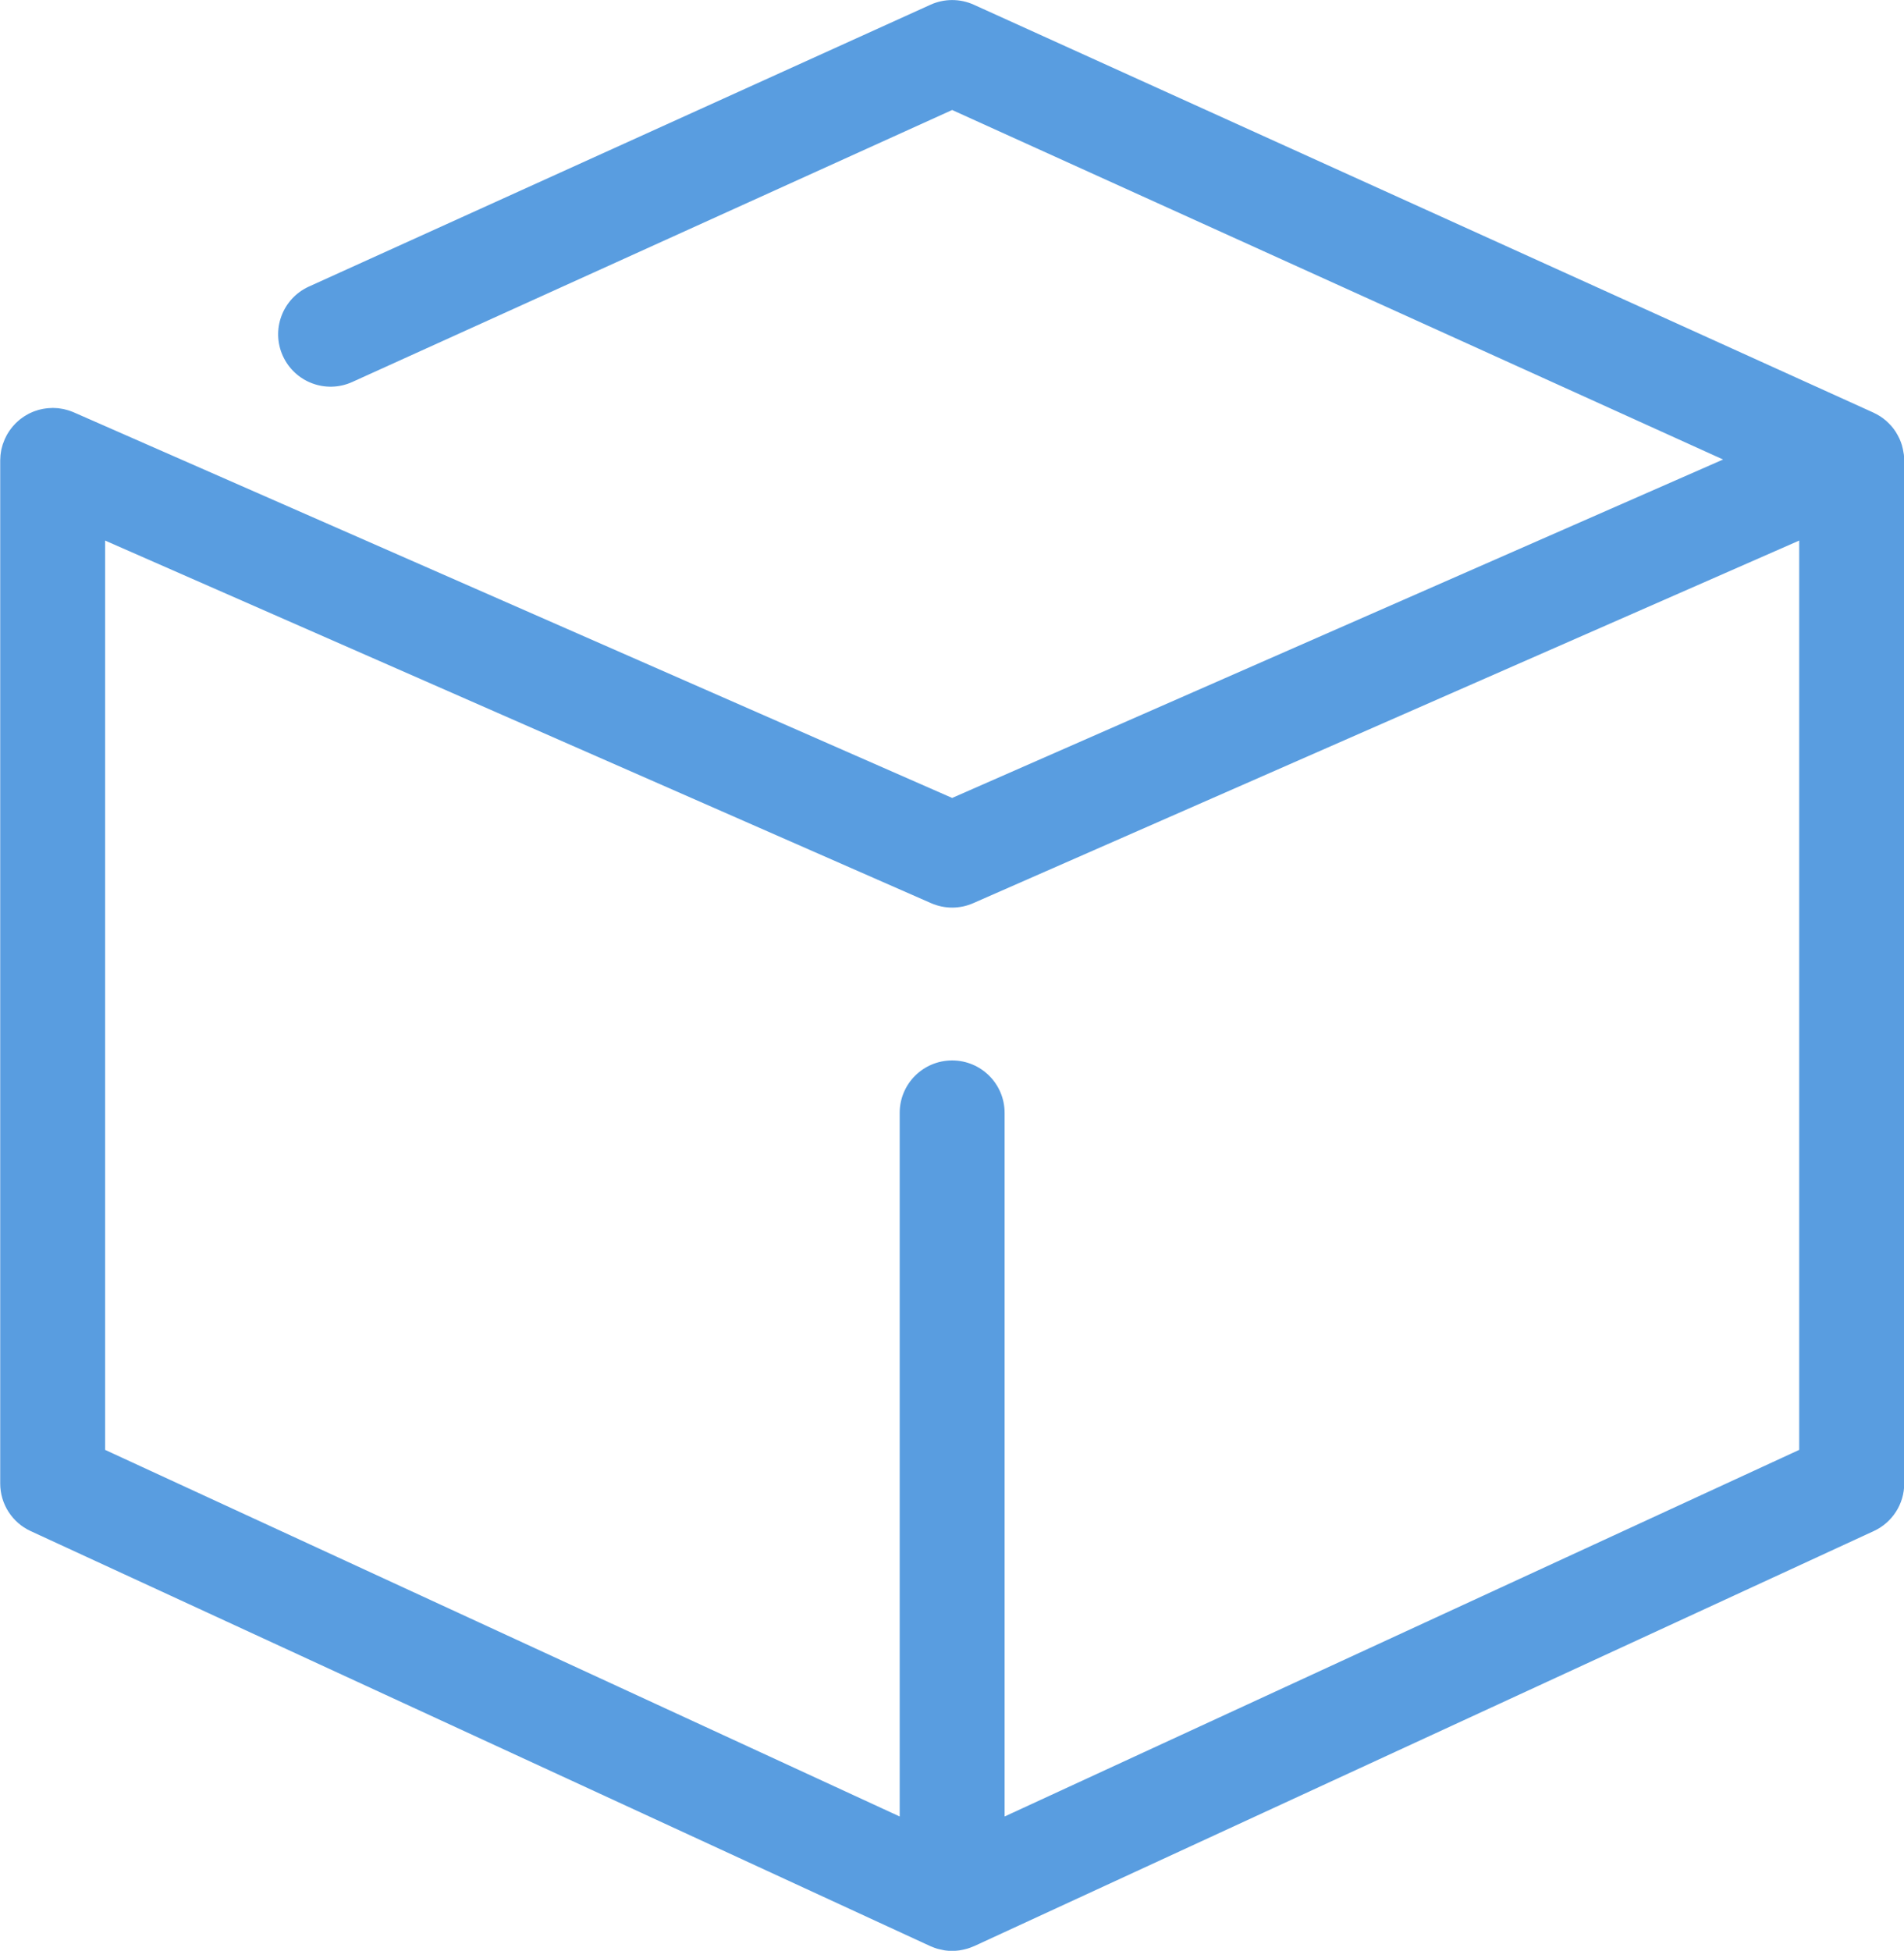 <svg xmlns:rdf="http://www.w3.org/1999/02/22-rdf-syntax-ns#" xmlns="http://www.w3.org/2000/svg" height="64.992" width="63.45" version="1.1" xmlns:cc="http://creativecommons.org/ns#" xmlns:dc="http://purl.org/dc/elements/1.1/" viewBox="0 0 63.45 64.992">
 <g transform="translate(336.65 -51.308)">
  <g fill="#599de0" transform="translate(-337.39 51.284)">
   <path fill-rule="evenodd" clip-rule="evenodd" d="m64.179 15.137c-0.002-0.018-0.005-0.036-0.008-0.053-0.01-0.066-0.024-0.131-0.042-0.194-0.003-0.01-0.005-0.019-0.007-0.029-0.022-0.073-0.049-0.144-0.079-0.213-0.005-0.012-0.011-0.023-0.017-0.034-0.028-0.06-0.06-0.117-0.094-0.173-0.007-0.011-0.013-0.023-0.02-0.034-0.04-0.062-0.084-0.121-0.132-0.177-0.009-0.011-0.019-0.021-0.029-0.032-0.042-0.047-0.086-0.091-0.133-0.133-0.012-0.011-0.023-0.022-0.035-0.032-0.057-0.048-0.116-0.093-0.179-0.134-0.01-0.006-0.02-0.012-0.03-0.018-0.059-0.037-0.121-0.071-0.185-0.101-0.006-0.003-0.012-0.007-0.019-0.01l-29.977-13.588c-0.459-0.208-0.986-0.208-1.445 0l-20.713 9.389c-0.879 0.399-1.268 1.433-0.869 2.311 0.399 0.878 1.435 1.268 2.314 0.868l19.99-9.061 25.691 11.644-25.691 11.275-29.273-12.847c-0.002-0.001-0.004-0.001-0.006-0.002-0.043-0.019-0.087-0.035-0.132-0.05-0.011-0.004-0.022-0.009-0.034-0.012-0.037-0.012-0.074-0.021-0.112-0.03-0.02-0.005-0.04-0.011-0.06-0.015-0.024-0.005-0.049-0.008-0.073-0.012-0.034-0.006-0.068-0.012-0.102-0.016-0.016-0.002-0.032-0.002-0.048-0.003-0.043-0.003-0.085-0.006-0.128-0.006-0.003 0-0.006-0-0.009-0-0.017 0-0.033 0.002-0.049 0.003-0.038 0.001-0.076 0.002-0.113 0.006-0.029 0.003-0.058 0.007-0.086 0.011-0.026 0.004-0.053 0.007-0.079 0.012-0.036 0.007-0.07 0.016-0.105 0.024-0.019 0.005-0.038 0.009-0.056 0.015-0.038 0.011-0.075 0.024-0.111 0.037-0.016 0.006-0.032 0.011-0.047 0.017-0.036 0.014-0.071 0.03-0.106 0.047-0.016 0.008-0.033 0.015-0.048 0.024-0.032 0.016-0.063 0.034-0.093 0.053-0.019 0.011-0.038 0.022-0.056 0.034-0.026 0.017-0.052 0.035-0.077 0.054-0.021 0.015-0.042 0.031-0.063 0.047-0.021 0.017-0.042 0.035-0.063 0.054-0.022 0.02-0.044 0.039-0.066 0.06-0.018 0.018-0.036 0.037-0.053 0.056-0.021 0.022-0.042 0.044-0.062 0.068-0.018 0.021-0.034 0.043-0.051 0.065-0.017 0.022-0.034 0.044-0.051 0.068-0.019 0.028-0.037 0.057-0.055 0.086-0.011 0.019-0.023 0.037-0.034 0.057-0.021 0.038-0.04 0.077-0.058 0.116-0.005 0.011-0.011 0.021-0.016 0.033-0.001 0.002-0.001 0.004-0.002 0.006-0.019 0.043-0.035 0.087-0.05 0.131-0.004 0.011-0.009 0.023-0.013 0.034-0.011 0.036-0.021 0.073-0.03 0.11-0.005 0.02-0.011 0.041-0.016 0.061-0.005 0.023-0.007 0.046-0.011 0.069-0.006 0.035-0.013 0.071-0.016 0.106-0.001 0.014-0.001 0.028-0.003 0.042-0.004 0.045-0.007 0.09-0.007 0.134 0 0.003-0 0.005-0 0.008v34.085c0 0.681 0.396 1.3 1.015 1.585l29.977 13.826s0.004 0.001 0.006 0.003c0.013 0.006 0.026 0.01 0.039 0.015 0.058 0.025 0.117 0.047 0.176 0.065 0.021 0.006 0.042 0.012 0.063 0.017 0.057 0.015 0.113 0.027 0.17 0.037 0.017 0.003 0.035 0.006 0.053 0.009 0.075 0.01 0.15 0.016 0.225 0.016 0.007 0 0.015-0.001 0.022-0.002 0.066-0.001 0.132-0.006 0.198-0.014 0.024-0.003 0.048-0.008 0.072-0.012 0.051-0.009 0.102-0.019 0.152-0.033 0.024-0.006 0.047-0.012 0.07-0.019 0.056-0.017 0.11-0.037 0.165-0.06 0.015-0.006 0.031-0.011 0.045-0.018 0.004-0.002 0.007-0.003 0.011-0.004l29.977-13.827c0.619-0.285 1.015-0.904 1.015-1.585v-34.085c-0-0.075-0.006-0.149-0.016-0.222zm-3.481 33.19-26.48 12.214v-23.442c0-0.964-0.782-1.746-1.748-1.746-0.966 0-1.748 0.781-1.748 1.746v23.442l-26.48-12.214v-30.294l27.525 12.08c0.224 0.098 0.464 0.148 0.703 0.148s0.479-0.049 0.703-0.148l27.525-12.08v30.294z"/>
  </g>
 </g>
</svg>
